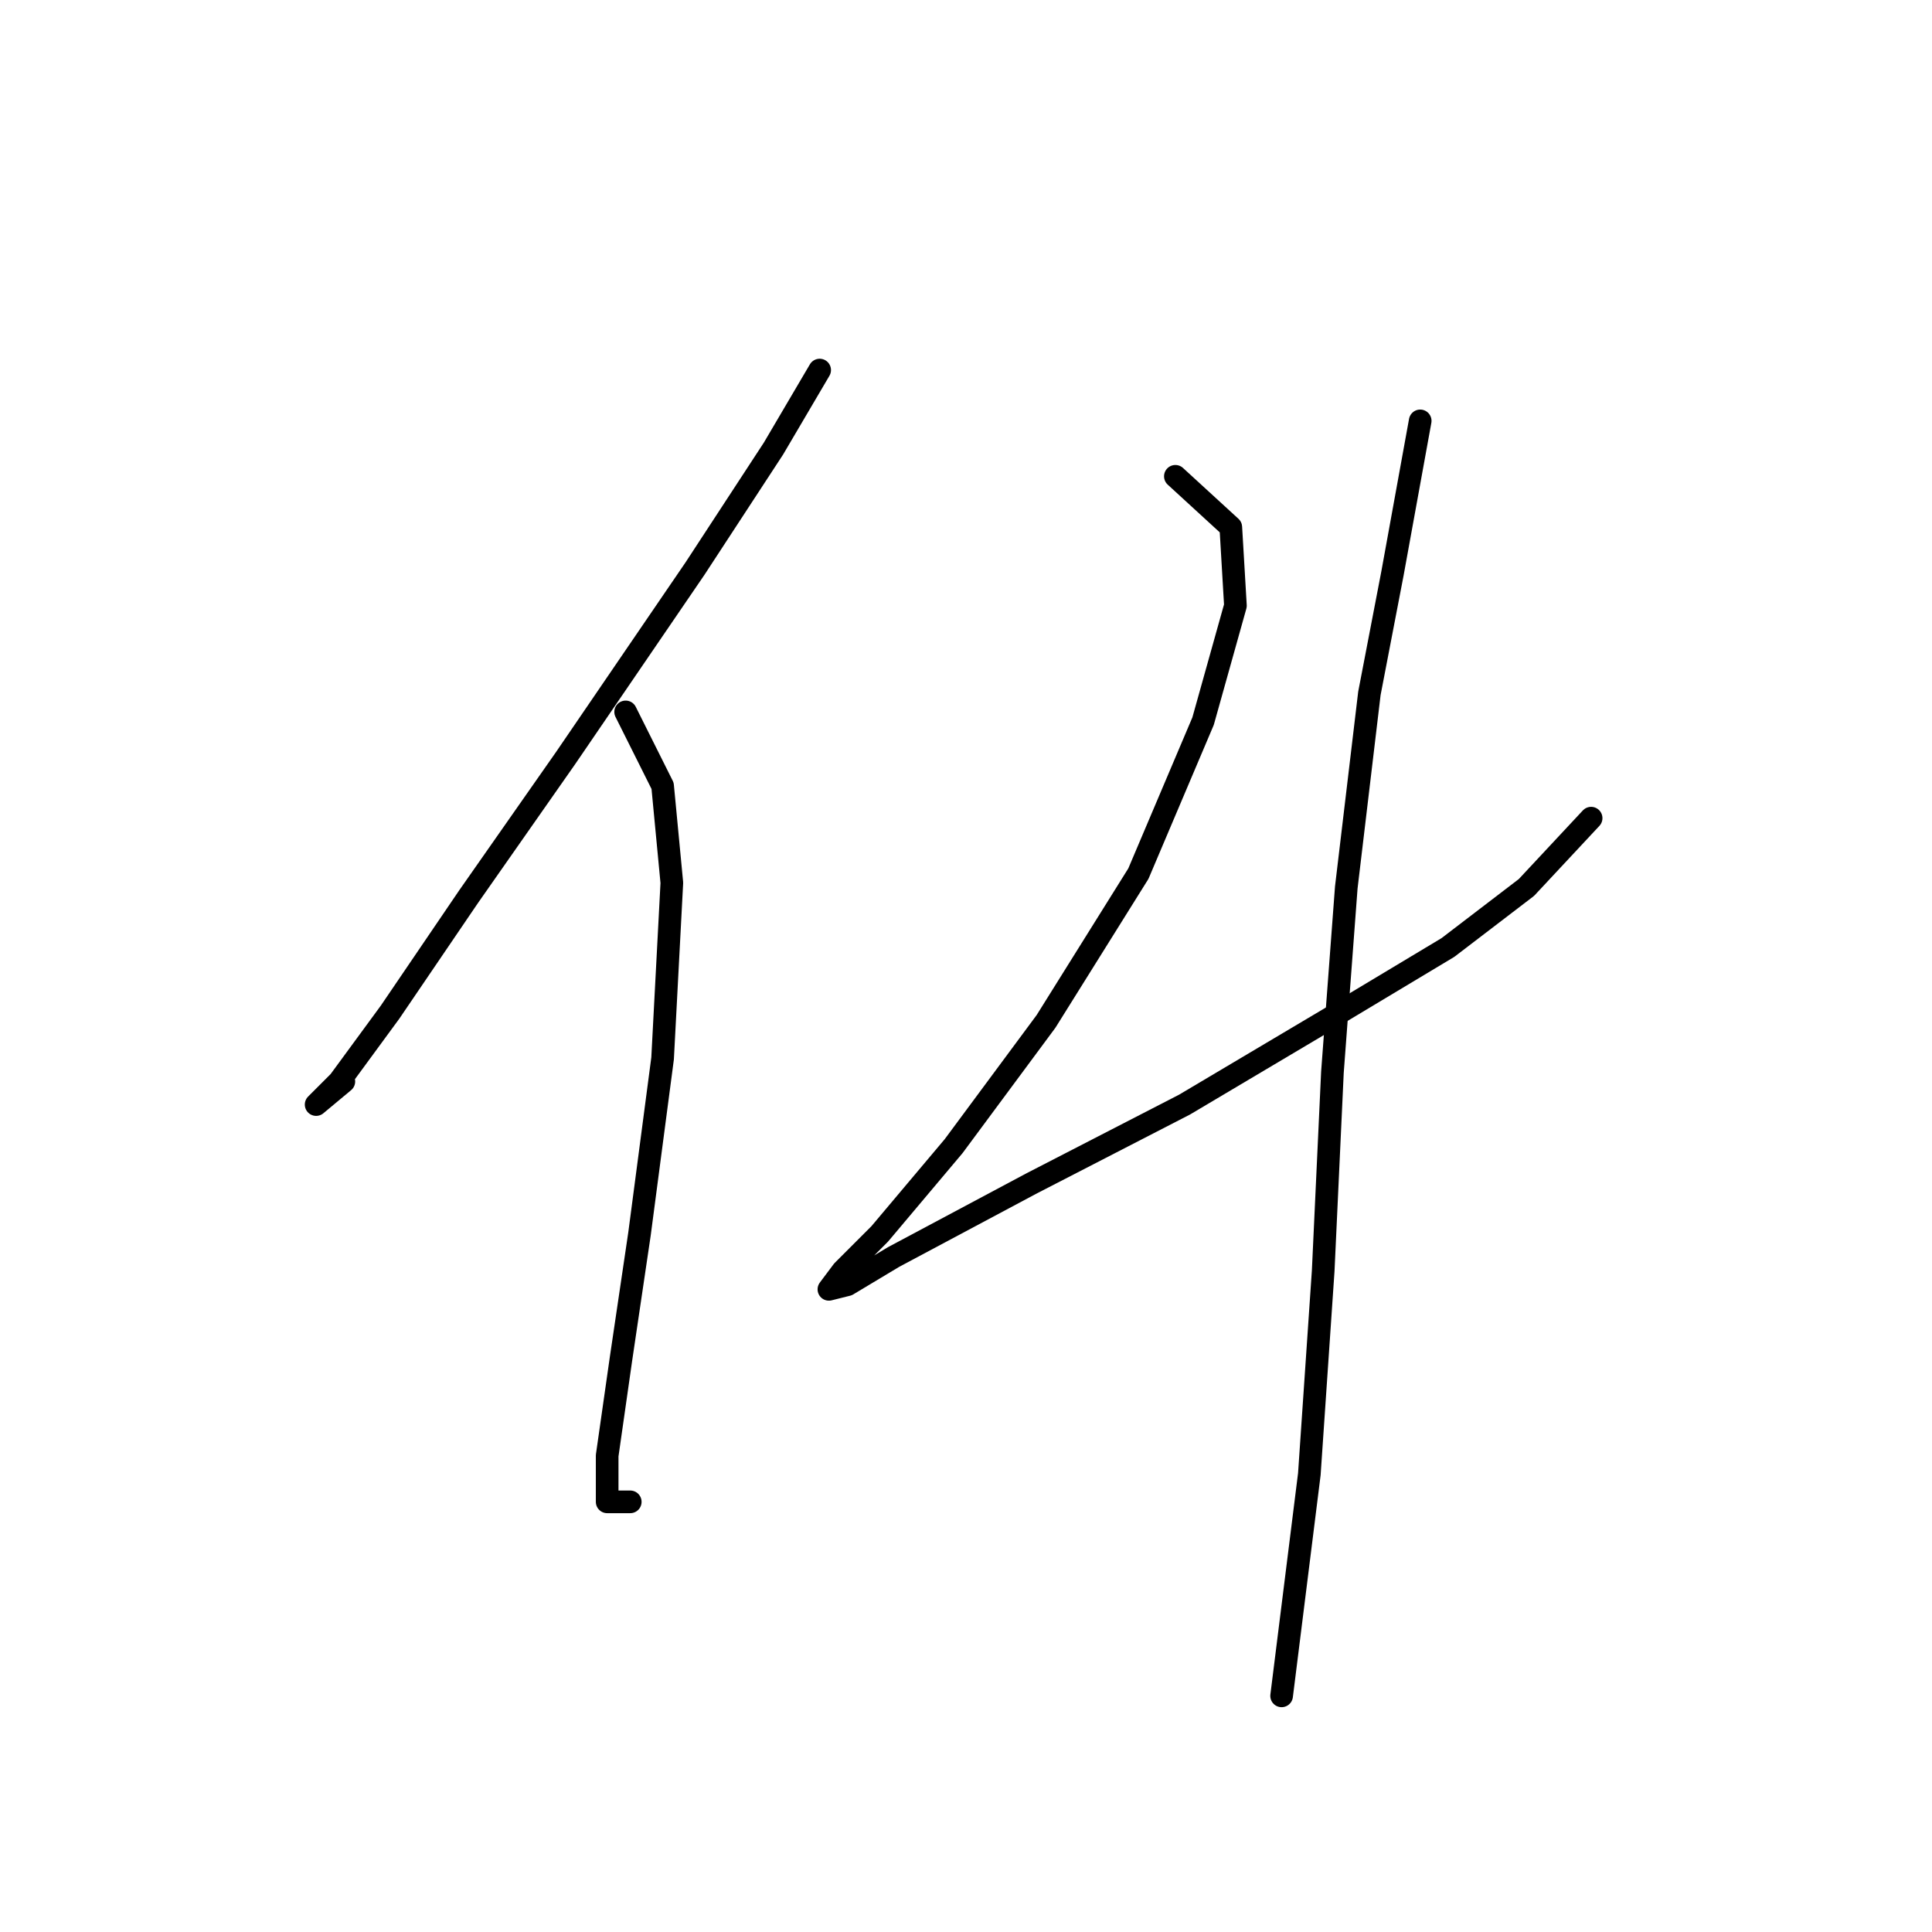 <?xml version="1.0" standalone="no"?>
    <svg width="256" height="256" xmlns="http://www.w3.org/2000/svg" version="1.1">
    <polyline stroke="black" stroke-width="3" stroke-linecap="round" fill="transparent" stroke-linejoin="round" points="108.61 49.035 102.488 59.441 92.082 75.356 74.943 100.452 62.089 118.816 51.683 134.119 44.95 143.3 41.889 146.361 45.562 143.3 45.562 143.3 " />
        <polyline stroke="black" stroke-width="3" stroke-linecap="round" fill="transparent" stroke-linejoin="round" points="82.901 94.331 87.798 104.125 89.022 116.979 87.798 140.24 84.737 163.5 82.289 180.027 80.452 192.881 80.452 199.003 83.513 199.003 83.513 199.003 " />
        <polyline stroke="black" stroke-width="3" stroke-linecap="round" fill="transparent" stroke-linejoin="round" points="155.742 63.113 163.088 69.847 163.7 80.253 159.415 95.555 150.845 115.755 138.603 135.343 126.361 151.87 116.567 163.5 111.67 168.397 109.834 170.845 112.282 170.233 118.403 166.561 136.767 156.767 156.966 146.361 176.554 134.731 191.857 125.549 202.263 117.591 210.832 108.41 210.832 108.41 " />
        <polyline stroke="black" stroke-width="3" stroke-linecap="round" fill="transparent" stroke-linejoin="round" points="188.184 55.768 184.512 75.968 181.451 91.883 178.39 117.591 176.554 142.076 175.33 168.397 173.494 195.33 169.821 224.711 169.821 224.711 " />
        </svg>
